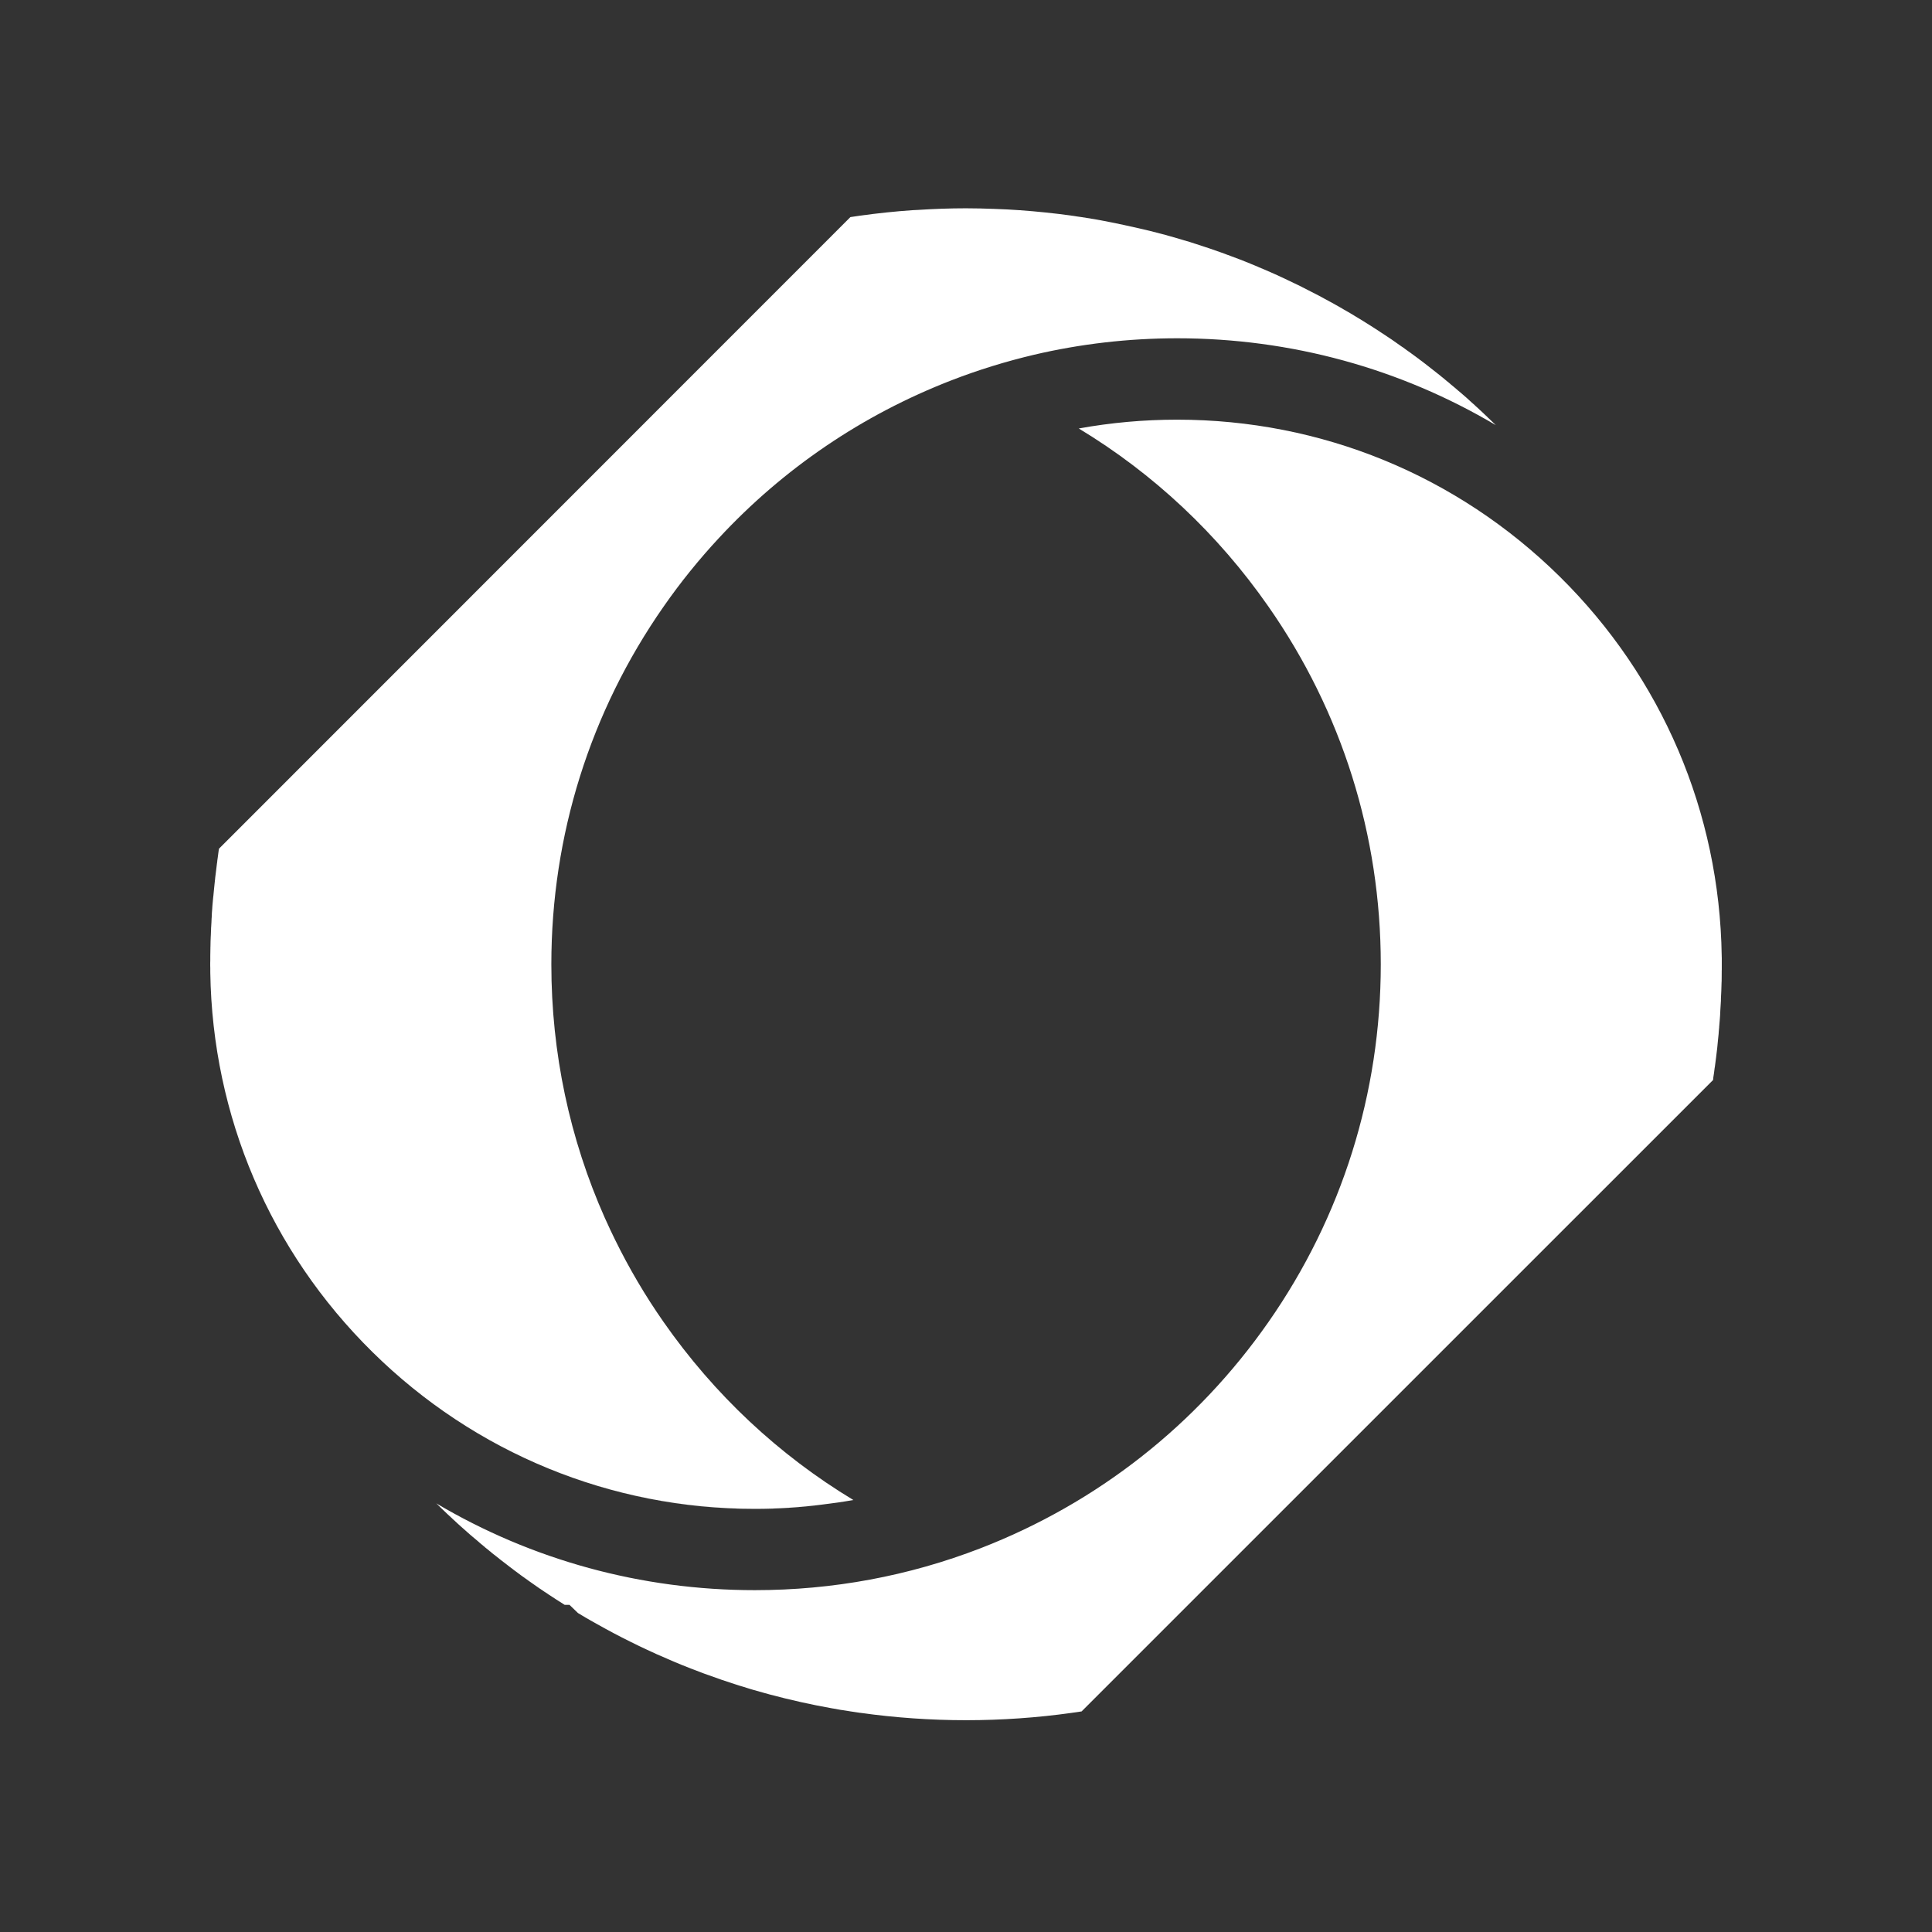 <svg width="32" height="32" viewBox="0 0 32 32" fill="none" xmlns="http://www.w3.org/2000/svg">
<rect x="0" y="0" width="32" height="32" fill="#333333" stroke="none"/>
<path fill-rule="evenodd" clip-rule="evenodd" d="M3.627 14.06L3.625 14.073L3.622 14.087C3.619 14.109 3.616 14.13 3.613 14.153V14.155V14.155V14.156C3.612 14.16 3.611 14.164 3.611 14.169C3.61 14.181 3.608 14.194 3.606 14.207L3.601 14.241L3.6 14.248L3.599 14.258V14.258V14.263L3.598 14.269V14.271L3.596 14.281V14.289V14.29L3.594 14.296C3.589 14.336 3.584 14.379 3.579 14.421C3.574 14.458 3.57 14.494 3.565 14.533C3.564 14.547 3.562 14.561 3.561 14.575V14.576L3.56 14.579V14.58C3.556 14.624 3.551 14.671 3.546 14.716C3.542 14.75 3.539 14.784 3.536 14.818V14.822L3.532 14.855C3.53 14.869 3.529 14.883 3.528 14.895C3.527 14.909 3.526 14.924 3.524 14.937C3.524 14.945 3.523 14.952 3.522 14.96C3.521 14.97 3.52 14.982 3.519 14.992C3.518 15.006 3.518 15.019 3.516 15.033C3.516 15.04 3.516 15.046 3.515 15.052C3.511 15.098 3.507 15.147 3.506 15.203L3.505 15.204V15.205V15.207C3.504 15.231 3.503 15.254 3.502 15.278C3.5 15.302 3.499 15.327 3.498 15.352L3.497 15.354V15.357V15.361V15.362C3.497 15.366 3.496 15.368 3.496 15.371C3.496 15.377 3.496 15.381 3.496 15.387V15.395V15.396V15.396L3.495 15.404C3.494 15.432 3.493 15.46 3.492 15.489C3.491 15.5 3.49 15.512 3.49 15.525C3.488 15.576 3.486 15.623 3.486 15.672C3.485 15.68 3.485 15.688 3.485 15.696V15.713C3.484 15.754 3.483 15.793 3.483 15.834V15.856V15.867V15.868V15.909C3.482 15.921 3.482 15.933 3.482 15.946C3.482 15.954 3.482 15.963 3.482 15.972C3.482 15.98 3.482 15.989 3.482 15.998C3.482 16.009 3.482 16.022 3.483 16.033V16.074V16.106C3.519 18.487 4.472 20.721 6.169 22.394C7.868 24.069 10.117 24.991 12.502 24.991C12.882 24.991 13.258 24.967 13.63 24.919C13.799 24.899 13.966 24.875 14.133 24.845C14.133 24.844 14.133 24.844 14.133 24.844C12.898 24.099 11.83 23.099 10.992 21.898C10.687 21.462 10.419 21.006 10.188 20.535C10.136 20.429 10.085 20.322 10.037 20.214C10.031 20.203 10.026 20.192 10.021 20.18C9.435 18.865 9.132 17.438 9.132 15.972C9.132 13.838 9.775 11.789 10.992 10.046C11.271 9.645 11.577 9.267 11.905 8.914C12.972 7.763 14.282 6.871 15.757 6.3C16.205 6.126 16.662 5.986 17.126 5.876C17.899 5.695 18.693 5.603 19.499 5.603C21.383 5.603 23.193 6.104 24.774 7.041C24.774 7.041 24.774 7.04 24.773 7.04C24.773 7.039 24.773 7.038 24.771 7.038C24.757 7.024 24.742 7.009 24.726 6.994C24.707 6.975 24.687 6.956 24.667 6.937C24.661 6.931 24.655 6.926 24.648 6.92L24.647 6.919L24.643 6.915L24.642 6.913L24.638 6.909C24.621 6.893 24.602 6.875 24.584 6.858C24.564 6.84 24.546 6.822 24.526 6.803L24.523 6.801L24.521 6.799L24.516 6.795C24.513 6.792 24.51 6.789 24.507 6.786C24.485 6.765 24.463 6.744 24.44 6.725L24.436 6.72L24.408 6.694C24.403 6.691 24.399 6.686 24.393 6.682C24.361 6.653 24.33 6.624 24.298 6.595C24.261 6.563 24.227 6.533 24.192 6.503C24.18 6.493 24.168 6.484 24.157 6.474C24.133 6.453 24.109 6.432 24.085 6.412L24.036 6.372L24.01 6.349L24.009 6.348L23.99 6.332L23.979 6.324C23.95 6.3 23.923 6.276 23.895 6.254L23.89 6.25L23.888 6.249L23.886 6.247L23.882 6.244C23.862 6.226 23.84 6.21 23.819 6.193L23.816 6.191L23.815 6.19L23.814 6.189C23.747 6.135 23.676 6.08 23.605 6.025L23.604 6.024L23.602 6.023C23.582 6.008 23.564 5.993 23.545 5.979L23.521 5.962L23.507 5.951C23.504 5.948 23.5 5.946 23.498 5.943C23.497 5.942 23.496 5.942 23.495 5.941L23.494 5.94L23.491 5.938L23.489 5.938L23.486 5.935L23.447 5.906L23.432 5.895L23.377 5.855C23.372 5.851 23.367 5.847 23.361 5.843C23.35 5.835 23.34 5.829 23.33 5.821L23.309 5.806L23.308 5.805L23.307 5.804H23.305L23.304 5.803C23.283 5.786 23.262 5.772 23.241 5.756C23.236 5.754 23.231 5.75 23.225 5.746L23.219 5.742L23.213 5.738C23.162 5.702 23.11 5.666 23.058 5.629L23.057 5.628L23.056 5.627L23.054 5.626C23.03 5.611 23.006 5.594 22.982 5.578C22.977 5.574 22.972 5.571 22.965 5.567V5.566L22.963 5.565C22.927 5.542 22.892 5.518 22.857 5.496C22.855 5.494 22.852 5.493 22.851 5.492L22.849 5.489L22.845 5.487C22.837 5.482 22.829 5.477 22.822 5.472C22.797 5.456 22.771 5.439 22.745 5.423L22.742 5.42H22.741L22.738 5.418C22.699 5.392 22.661 5.369 22.622 5.345L22.618 5.342L22.617 5.341L22.612 5.339C22.572 5.314 22.533 5.288 22.492 5.265L22.429 5.227L22.428 5.226C22.418 5.22 22.41 5.215 22.4 5.209C22.387 5.202 22.375 5.194 22.363 5.187L22.36 5.185V5.185L22.358 5.184C22.351 5.18 22.343 5.176 22.335 5.171C22.307 5.155 22.279 5.138 22.25 5.122L22.227 5.108C22.218 5.103 22.208 5.098 22.199 5.092C22.172 5.077 22.145 5.061 22.119 5.047C22.116 5.045 22.114 5.044 22.111 5.042C21.934 4.943 21.752 4.847 21.571 4.757C21.567 4.755 21.563 4.752 21.558 4.75L21.556 4.749H21.555L21.552 4.747C21.511 4.726 21.471 4.707 21.43 4.688L21.323 4.637L21.322 4.636C21.319 4.634 21.317 4.633 21.313 4.632C21.311 4.63 21.309 4.63 21.307 4.628L21.304 4.627H21.303L21.301 4.626C21.175 4.566 21.058 4.514 20.946 4.466L20.943 4.465L20.94 4.463H20.937L20.934 4.461C20.907 4.45 20.88 4.438 20.852 4.427L20.842 4.422L20.833 4.418L20.832 4.417H20.831L20.783 4.397C20.766 4.389 20.748 4.382 20.731 4.376C20.722 4.372 20.715 4.369 20.707 4.366C20.586 4.317 20.487 4.277 20.396 4.245L20.341 4.224L20.333 4.222L20.276 4.2C20.123 4.144 19.965 4.091 19.805 4.04L19.803 4.039L19.801 4.038C19.798 4.038 19.795 4.037 19.792 4.036C19.762 4.026 19.732 4.016 19.702 4.007C19.67 3.997 19.639 3.988 19.607 3.979C19.589 3.973 19.571 3.967 19.551 3.962C19.482 3.941 19.416 3.922 19.353 3.905H19.349V3.905L19.347 3.904L19.345 3.903C19.337 3.901 19.328 3.898 19.319 3.895C19.306 3.892 19.291 3.888 19.278 3.884L19.269 3.882L19.257 3.879C19.126 3.843 18.992 3.811 18.857 3.78C18.777 3.761 18.698 3.744 18.618 3.727C18.484 3.699 18.35 3.67 18.215 3.646C18.164 3.637 18.114 3.627 18.064 3.62L18.061 3.619H18.059H18.058C18.008 3.61 17.957 3.602 17.907 3.595C17.884 3.592 17.86 3.588 17.836 3.585C17.808 3.58 17.778 3.575 17.749 3.572C17.605 3.551 17.46 3.534 17.314 3.519C17.034 3.49 16.752 3.469 16.469 3.46C16.312 3.454 16.155 3.45 15.997 3.45C15.733 3.45 15.467 3.46 15.202 3.477C15.175 3.478 15.146 3.479 15.118 3.481C14.826 3.501 14.534 3.532 14.245 3.572C14.194 3.579 14.142 3.587 14.09 3.595C14.089 3.596 14.088 3.596 14.087 3.596C14.086 3.596 14.086 3.596 14.085 3.596L3.627 14.057V14.06Z" fill="white"/>
<path fill-rule="evenodd" clip-rule="evenodd" d="M28.376 17.866L28.377 17.856L28.378 17.846C28.381 17.829 28.384 17.81 28.386 17.794L28.387 17.789L28.388 17.782L28.389 17.774C28.391 17.751 28.396 17.728 28.398 17.705L28.4 17.689L28.403 17.674C28.404 17.666 28.405 17.66 28.406 17.652L28.416 17.574L28.423 17.52C28.43 17.468 28.435 17.42 28.441 17.371L28.442 17.364C28.446 17.318 28.451 17.274 28.455 17.229C28.459 17.193 28.463 17.157 28.466 17.123V17.121L28.468 17.087C28.471 17.063 28.473 17.038 28.475 17.015V17.005L28.476 16.995C28.48 16.963 28.482 16.932 28.484 16.901V16.896L28.485 16.888C28.489 16.842 28.492 16.793 28.494 16.738V16.735C28.498 16.686 28.501 16.638 28.503 16.591L28.504 16.577V16.558V16.539C28.507 16.499 28.509 16.459 28.51 16.418C28.512 16.363 28.514 16.311 28.515 16.259L28.516 16.254V16.23C28.516 16.192 28.517 16.155 28.517 16.116V16.075L28.518 16.068C28.518 16.035 28.518 16.003 28.518 15.972C28.518 15.938 28.518 15.903 28.518 15.87V15.868L28.517 15.835C28.482 13.454 27.528 11.221 25.832 9.548C24.132 7.873 21.884 6.951 19.497 6.951C18.947 6.951 18.402 7 17.868 7.097C19.103 7.843 20.171 8.843 21.009 10.046C22.227 11.789 22.87 13.838 22.87 15.972C22.87 18.105 22.227 20.154 21.009 21.898C19.821 23.6 18.173 24.895 16.243 25.643C15.052 26.104 13.793 26.338 12.502 26.338C10.619 26.338 8.81 25.838 7.227 24.901L7.23 24.905L7.238 24.911L7.245 24.918C7.252 24.926 7.26 24.933 7.268 24.94L7.293 24.965C7.313 24.985 7.332 25.004 7.354 25.023L7.357 25.026L7.361 25.03C7.395 25.062 7.434 25.102 7.474 25.136L7.48 25.141L7.485 25.147C7.511 25.171 7.537 25.195 7.563 25.219L7.565 25.221L7.567 25.223C7.613 25.265 7.659 25.307 7.706 25.347L7.709 25.349L7.711 25.352C7.742 25.379 7.771 25.406 7.803 25.433L7.809 25.437L7.829 25.455L7.831 25.456L7.921 25.532L7.938 25.547L7.943 25.552C7.967 25.572 7.991 25.593 8.015 25.612L8.025 25.619L8.033 25.628C8.054 25.645 8.078 25.665 8.104 25.685L8.112 25.693L8.121 25.698C8.139 25.716 8.159 25.731 8.177 25.745L8.183 25.75L8.188 25.753C8.255 25.808 8.324 25.861 8.395 25.915C8.41 25.927 8.424 25.939 8.44 25.95C8.457 25.963 8.473 25.976 8.492 25.989C8.501 25.997 8.511 26.004 8.52 26.011L8.537 26.023C8.564 26.044 8.593 26.064 8.621 26.086L8.647 26.105C8.661 26.114 8.676 26.125 8.69 26.135L8.695 26.14L8.701 26.143C8.722 26.159 8.743 26.173 8.763 26.188L8.786 26.204C8.837 26.241 8.89 26.276 8.943 26.314L8.948 26.316L8.953 26.32C8.976 26.336 8.999 26.351 9.022 26.367L9.04 26.378L9.097 26.417L9.159 26.457C9.19 26.477 9.222 26.5 9.255 26.519C9.288 26.541 9.32 26.561 9.352 26.581H9.432L9.573 26.717C9.595 26.73 9.617 26.743 9.64 26.757C9.682 26.782 9.726 26.809 9.77 26.833L9.774 26.835L9.778 26.838C9.812 26.858 9.847 26.877 9.882 26.896C10.066 27 10.254 27.1 10.441 27.192C10.483 27.213 10.524 27.233 10.565 27.253C10.571 27.257 10.578 27.259 10.583 27.262C10.622 27.281 10.66 27.298 10.7 27.317C10.817 27.373 10.938 27.427 11.056 27.476L11.058 27.478L11.061 27.479C11.091 27.491 11.121 27.505 11.15 27.517C11.158 27.52 11.168 27.525 11.178 27.529C11.217 27.545 11.257 27.561 11.296 27.578C11.392 27.617 11.496 27.657 11.606 27.698L11.609 27.7L11.613 27.701C11.646 27.713 11.679 27.727 11.714 27.738L11.719 27.74L11.723 27.741C11.882 27.8 12.041 27.854 12.193 27.902L12.198 27.904L12.203 27.905C12.234 27.915 12.265 27.926 12.296 27.934L12.3 27.935L12.304 27.936C12.35 27.952 12.398 27.965 12.444 27.98L12.482 27.991C12.539 28.007 12.594 28.023 12.649 28.038C12.68 28.047 12.708 28.054 12.736 28.062L12.742 28.064C13.087 28.156 13.438 28.235 13.784 28.296L13.788 28.297L13.793 28.297C13.834 28.305 13.88 28.313 13.936 28.323H13.939L13.942 28.323C13.998 28.332 14.044 28.34 14.087 28.346L14.093 28.348H14.1C14.148 28.356 14.198 28.363 14.246 28.37H14.251C14.827 28.451 15.416 28.492 16.002 28.492C16.587 28.492 17.178 28.451 17.754 28.37L17.765 28.368C17.812 28.362 17.858 28.356 17.904 28.348H17.91L17.915 28.346L28.376 17.886C28.373 17.878 28.374 17.872 28.376 17.866Z" fill="white"/>
<path fill-rule="evenodd" clip-rule="evenodd" d="M18.059 3.622H18.06V3.621C18.009 3.613 17.959 3.604 17.909 3.597C17.884 3.593 17.861 3.59 17.838 3.587C17.861 3.59 17.884 3.594 17.909 3.597C17.958 3.604 18.009 3.613 18.059 3.622Z" fill="white"/>
<path fill-rule="evenodd" clip-rule="evenodd" d="M21.302 4.628L21.303 4.629L21.302 4.628C21.175 4.568 21.058 4.516 20.946 4.468L20.943 4.467L20.946 4.468C21.058 4.516 21.175 4.568 21.302 4.628Z" fill="white"/>
<path fill-rule="evenodd" clip-rule="evenodd" d="M19.794 4.039C19.764 4.029 19.734 4.019 19.704 4.01C19.672 4.001 19.64 3.991 19.609 3.982C19.64 3.991 19.672 4.001 19.704 4.011C19.733 4.019 19.764 4.029 19.794 4.039Z" fill="white"/>
<path fill-rule="evenodd" clip-rule="evenodd" d="M19.32 3.898C19.307 3.894 19.293 3.89 19.279 3.887L19.271 3.885L19.28 3.887C19.293 3.891 19.307 3.895 19.32 3.898Z" fill="white"/>
<path fill-rule="evenodd" clip-rule="evenodd" d="M19.351 3.909C19.352 3.909 19.353 3.908 19.353 3.907C19.353 3.906 19.352 3.905 19.351 3.905C19.35 3.905 19.349 3.906 19.349 3.907C19.349 3.908 19.35 3.909 19.351 3.909Z" fill="white"/>
<path fill-rule="evenodd" clip-rule="evenodd" d="M20.843 4.425L20.853 4.429C20.881 4.44 20.908 4.452 20.935 4.464L20.938 4.465L20.936 4.464C20.908 4.452 20.881 4.44 20.853 4.429L20.843 4.425L20.835 4.421L20.833 4.42L20.834 4.421L20.843 4.425Z" fill="white"/>
<path fill-rule="evenodd" clip-rule="evenodd" d="M21.323 4.638L21.43 4.69C21.472 4.709 21.512 4.728 21.552 4.749L21.556 4.751H21.557L21.555 4.75L21.552 4.748C21.511 4.728 21.472 4.709 21.43 4.69L21.323 4.638V4.638C21.319 4.637 21.317 4.635 21.314 4.634C21.317 4.635 21.32 4.636 21.323 4.638V4.638Z" fill="white"/>
<path fill-rule="evenodd" clip-rule="evenodd" d="M20.397 4.247C20.488 4.28 20.587 4.319 20.708 4.368C20.716 4.371 20.723 4.374 20.732 4.377C20.724 4.374 20.716 4.37 20.708 4.367C20.587 4.319 20.488 4.28 20.397 4.247L20.342 4.226L20.334 4.223L20.342 4.226L20.397 4.247Z" fill="white"/>
<path fill-rule="evenodd" clip-rule="evenodd" d="M3.597 14.258L3.596 14.263V14.268L3.597 14.263V14.258Z" fill="white"/>
<path fill-rule="evenodd" clip-rule="evenodd" d="M3.595 14.281L3.594 14.288V14.29V14.288L3.595 14.281Z" fill="white"/>
<path fill-rule="evenodd" clip-rule="evenodd" d="M3.612 14.153C3.615 14.13 3.619 14.109 3.622 14.088L3.624 14.073L3.622 14.088C3.619 14.108 3.615 14.13 3.612 14.153V14.155V14.156V14.155V14.153Z" fill="white"/>
<path fill-rule="evenodd" clip-rule="evenodd" d="M3.611 14.17C3.609 14.182 3.607 14.195 3.605 14.208L3.6 14.242L3.605 14.208C3.607 14.195 3.609 14.182 3.611 14.17Z" fill="white"/>
<path fill-rule="evenodd" clip-rule="evenodd" d="M3.559 14.575C3.56 14.561 3.561 14.547 3.563 14.533C3.561 14.547 3.56 14.561 3.559 14.575V14.576V14.579V14.576V14.575Z" fill="white"/>
<path fill-rule="evenodd" clip-rule="evenodd" d="M3.501 15.277C3.499 15.302 3.498 15.327 3.496 15.352V15.354L3.497 15.352C3.498 15.327 3.499 15.302 3.501 15.277Z" fill="white"/>
<path fill-rule="evenodd" clip-rule="evenodd" d="M3.528 14.895C3.526 14.909 3.525 14.923 3.524 14.937C3.523 14.945 3.522 14.952 3.522 14.96C3.522 14.952 3.523 14.944 3.524 14.937C3.525 14.923 3.526 14.909 3.528 14.895Z" fill="white"/>
<path fill-rule="evenodd" clip-rule="evenodd" d="M3.515 15.052C3.515 15.046 3.515 15.04 3.516 15.033C3.515 15.04 3.515 15.046 3.515 15.052C3.51 15.098 3.507 15.147 3.505 15.203V15.204V15.203C3.507 15.147 3.51 15.098 3.515 15.052Z" fill="white"/>
<path fill-rule="evenodd" clip-rule="evenodd" d="M15.12 3.484C15.149 3.482 15.177 3.481 15.204 3.479C15.177 3.481 15.149 3.482 15.12 3.484Z" fill="white"/>
<path fill-rule="evenodd" clip-rule="evenodd" d="M14.088 3.598L14.087 3.599L14.089 3.598H14.088Z" fill="white"/>
<path fill-rule="evenodd" clip-rule="evenodd" d="M10.02 20.18C10.025 20.191 10.031 20.203 10.035 20.214C10.031 20.203 10.025 20.191 10.02 20.18Z" fill="white"/>
<path fill-rule="evenodd" clip-rule="evenodd" d="M16.471 3.462C16.754 3.471 17.036 3.492 17.316 3.521C17.036 3.492 16.754 3.471 16.471 3.462Z" fill="white"/>
<path fill-rule="evenodd" clip-rule="evenodd" d="M18.619 3.729C18.7 3.747 18.779 3.764 18.858 3.782C18.779 3.764 18.7 3.747 18.619 3.729Z" fill="white"/>
<path fill-rule="evenodd" clip-rule="evenodd" d="M21.571 4.758C21.754 4.848 21.935 4.944 22.111 5.044C21.934 4.944 21.754 4.848 21.571 4.758Z" fill="white"/>
<path fill-rule="evenodd" clip-rule="evenodd" d="M11.904 8.914C12.97 7.763 14.28 6.871 15.756 6.299C16.203 6.125 16.66 5.985 17.124 5.876C16.66 5.985 16.203 6.125 15.755 6.299C14.28 6.87 12.97 7.763 11.904 8.914Z" fill="white"/>
<path fill-rule="evenodd" clip-rule="evenodd" d="M14.132 24.844C12.897 24.099 11.829 23.099 10.99 21.898C10.685 21.461 10.418 21.006 10.186 20.535C10.418 21.006 10.685 21.461 10.99 21.898C11.828 23.099 12.896 24.099 14.132 24.844Z" fill="white"/>
<path fill-rule="evenodd" clip-rule="evenodd" d="M6.168 22.393C4.471 20.72 3.517 18.487 3.482 16.106L3.482 16.073V16.033C3.482 16.021 3.482 16.009 3.482 15.997C3.482 16.009 3.482 16.021 3.482 16.032C3.482 16.046 3.482 16.059 3.482 16.073L3.482 16.106C3.517 18.488 4.471 20.72 6.168 22.393C7.867 24.068 10.115 24.992 12.502 24.992C12.881 24.992 13.257 24.967 13.628 24.919C13.257 24.966 12.881 24.991 12.502 24.991C10.115 24.991 7.867 24.069 6.168 22.393Z" fill="white"/>
<path fill-rule="evenodd" clip-rule="evenodd" d="M3.484 15.713V15.696C3.484 15.688 3.484 15.68 3.485 15.672C3.486 15.623 3.487 15.575 3.489 15.524C3.49 15.512 3.49 15.5 3.491 15.488C3.49 15.5 3.49 15.512 3.489 15.524C3.487 15.575 3.486 15.623 3.485 15.672C3.485 15.68 3.485 15.688 3.484 15.696V15.7V15.708V15.713C3.483 15.753 3.483 15.793 3.482 15.833V15.856V15.833C3.482 15.793 3.483 15.753 3.484 15.713Z" fill="white"/>
</svg>
